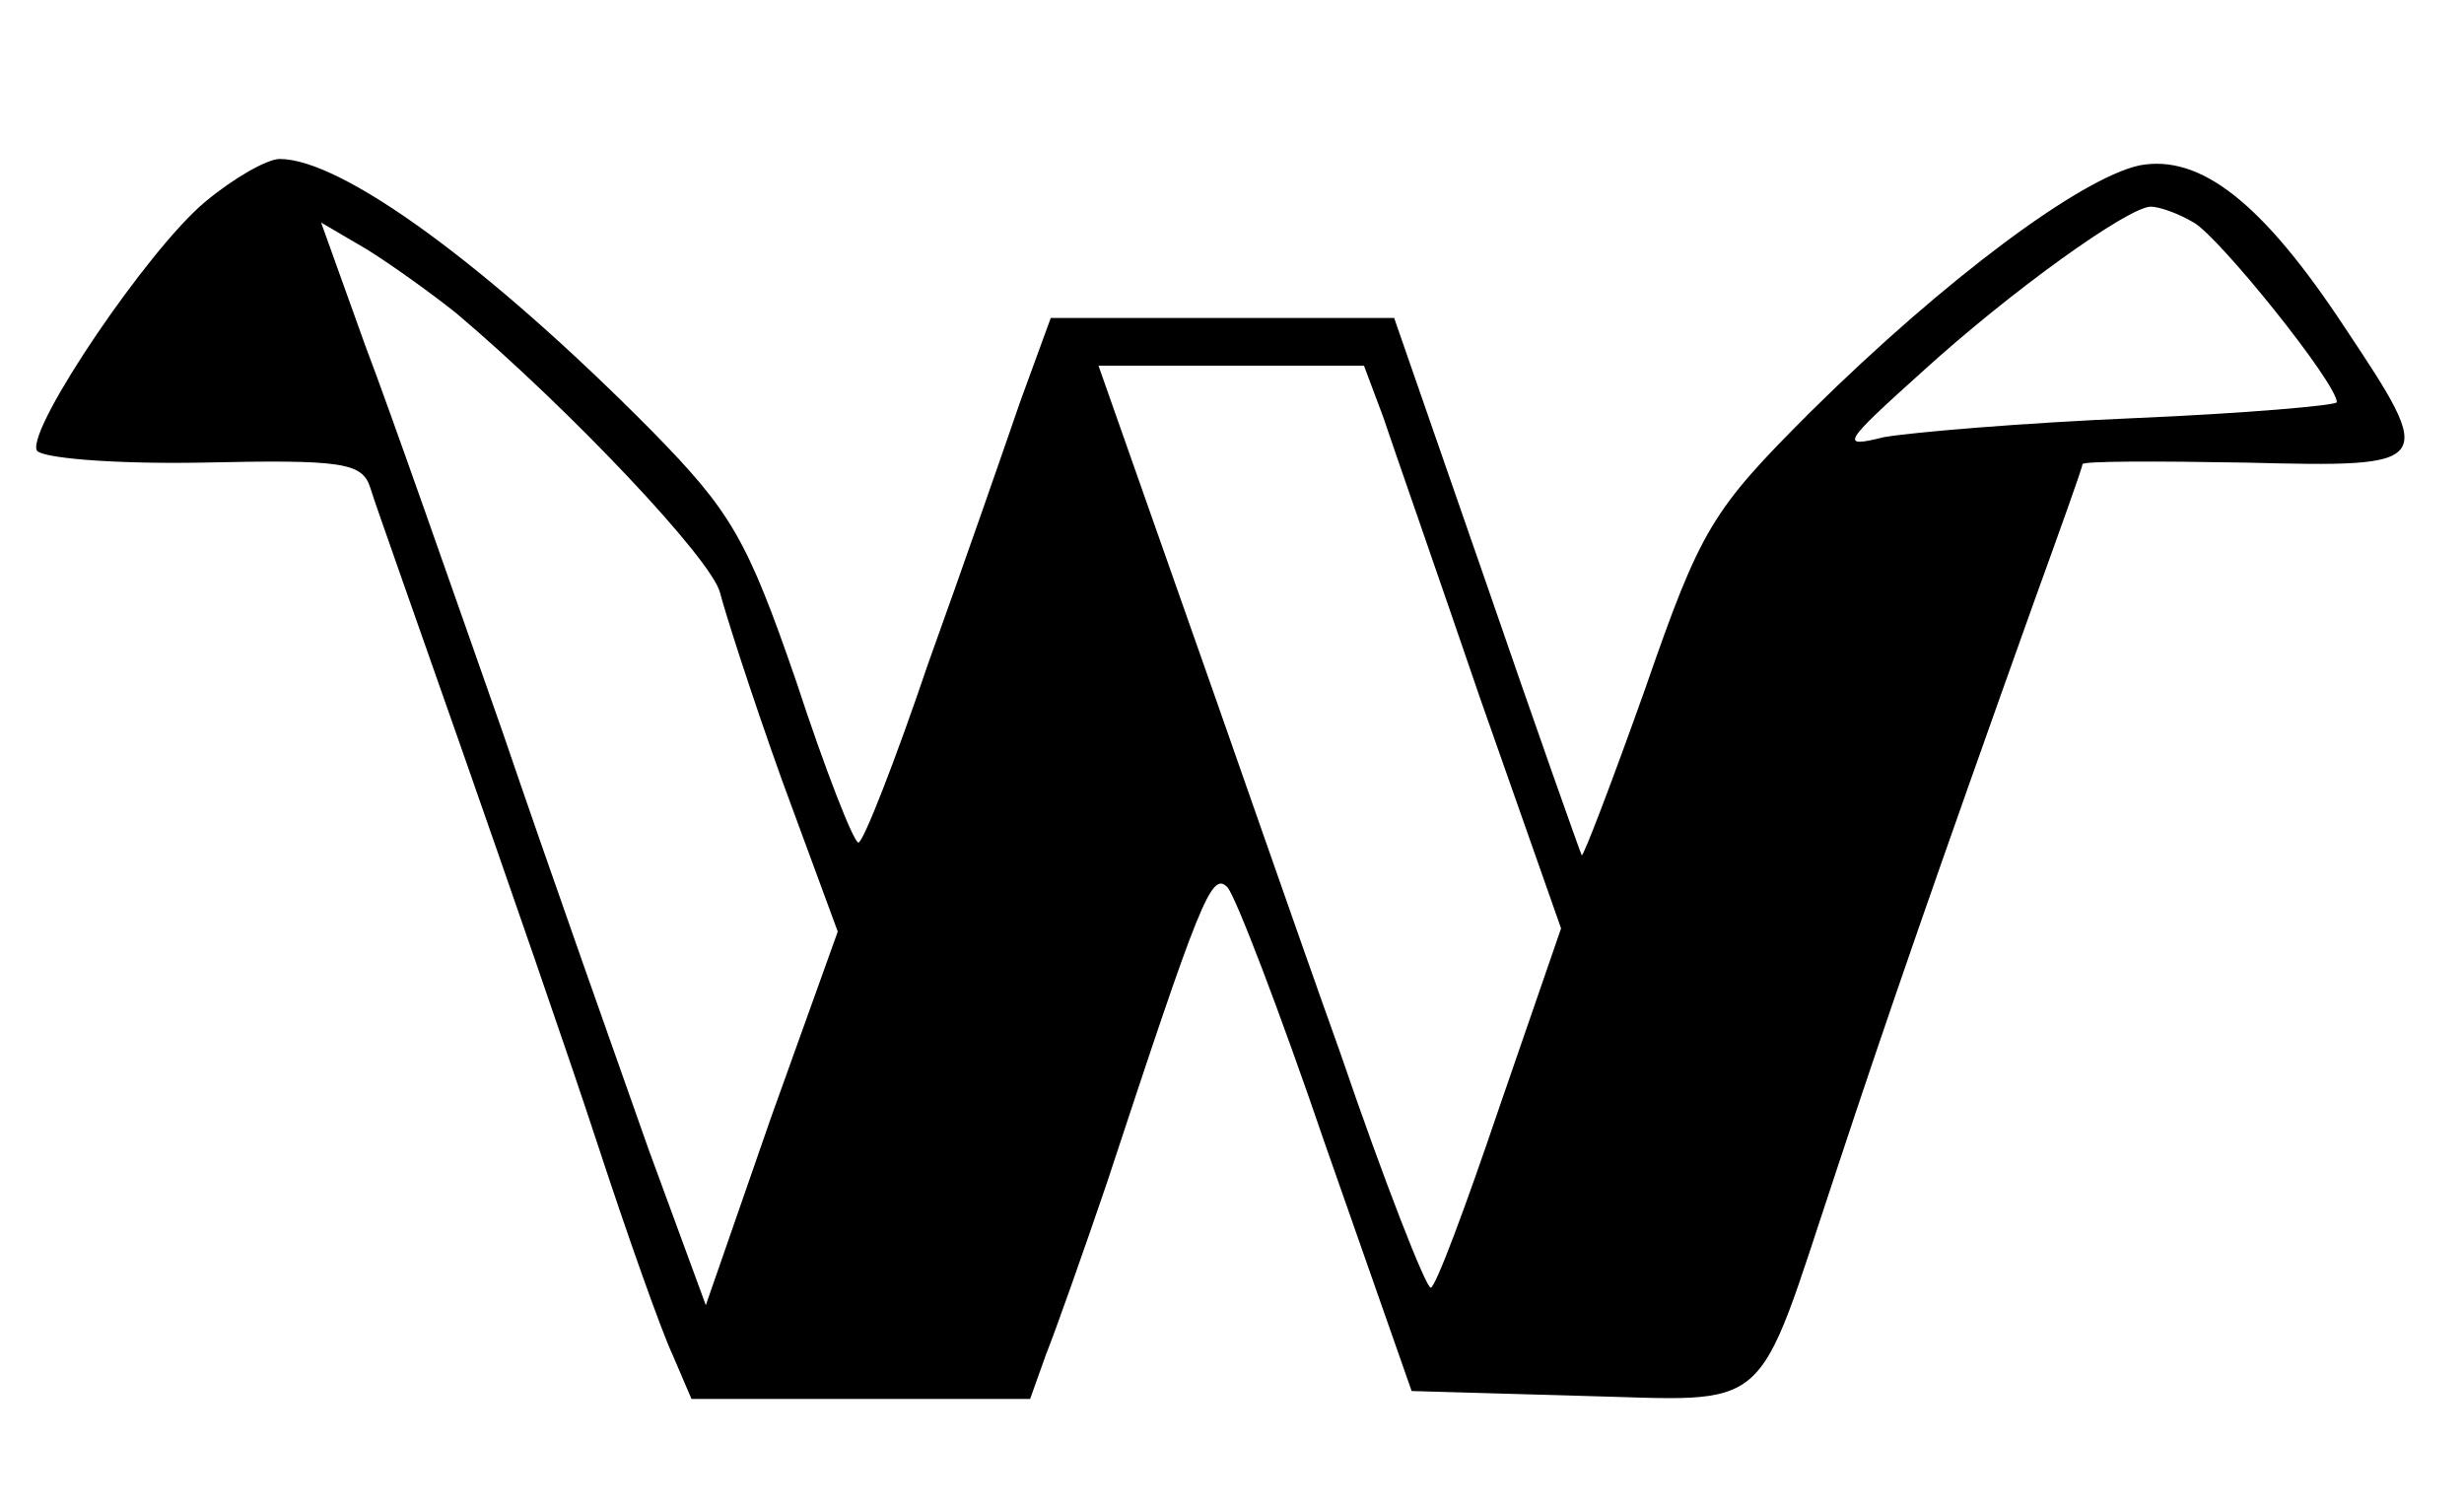 <?xml version="1.0" standalone="no"?>
<!DOCTYPE svg PUBLIC "-//W3C//DTD SVG 20010904//EN"
 "http://www.w3.org/TR/2001/REC-SVG-20010904/DTD/svg10.dtd">
<svg version="1.0" xmlns="http://www.w3.org/2000/svg"
 width="155pt" height="95pt" viewBox="0 0 155 95"
 preserveAspectRatio="xMidYMid meet">
<g transform="translate(0,95) scale(0.1,-0.1)"
fill="#000000" stroke="none">
<path d="M129 823 c-36 -30 -111 -141 -106 -156 1 -5 47 -9 104 -8 89 2 101 0
106 -16 3 -10 29 -83 57 -163 28 -80 67 -192 86 -250 19 -58 40 -117 47 -132
l12 -28 106 0 107 0 10 28 c6 15 23 63 38 107 59 179 66 197 76 187 5 -5 33
-78 62 -163 l54 -154 105 -3 c124 -3 110 -15 162 141 33 100 64 189 124 357
17 47 31 86 31 88 0 2 46 2 103 1 119 -3 120 -2 62 85 -52 79 -91 109 -129
102 -37 -8 -122 -71 -207 -155 -62 -62 -69 -73 -104 -174 -21 -59 -39 -106
-40 -105 -1 2 -28 78 -60 171 l-58 167 -108 0 -108 0 -19 -52 c-10 -29 -36
-104 -58 -165 -21 -62 -41 -113 -44 -113 -3 0 -21 46 -39 101 -31 90 -41 107
-91 158 -103 104 -195 171 -234 171 -8 0 -29 -12 -47 -27z m1251 -13 c16 -9
90 -101 90 -113 0 -2 -57 -7 -127 -10 -71 -3 -141 -9 -158 -12 -28 -7 -26 -4
24 41 56 51 130 104 144 104 5 0 17 -4 27 -10z m-1093 -57 c71 -60 161 -155
166 -176 3 -12 20 -65 39 -118 l35 -95 -42 -117 -41 -118 -36 98 c-19 54 -61
172 -92 263 -32 91 -70 200 -86 242 l-28 78 29 -17 c16 -10 41 -28 56 -40z
m583 -65 c6 -18 34 -98 61 -177 l51 -145 -39 -113 c-21 -62 -40 -113 -43 -113
-3 0 -29 66 -57 148 -29 81 -74 211 -102 290 l-50 142 84 0 83 0 12 -32z"/>
</g>
</svg>
